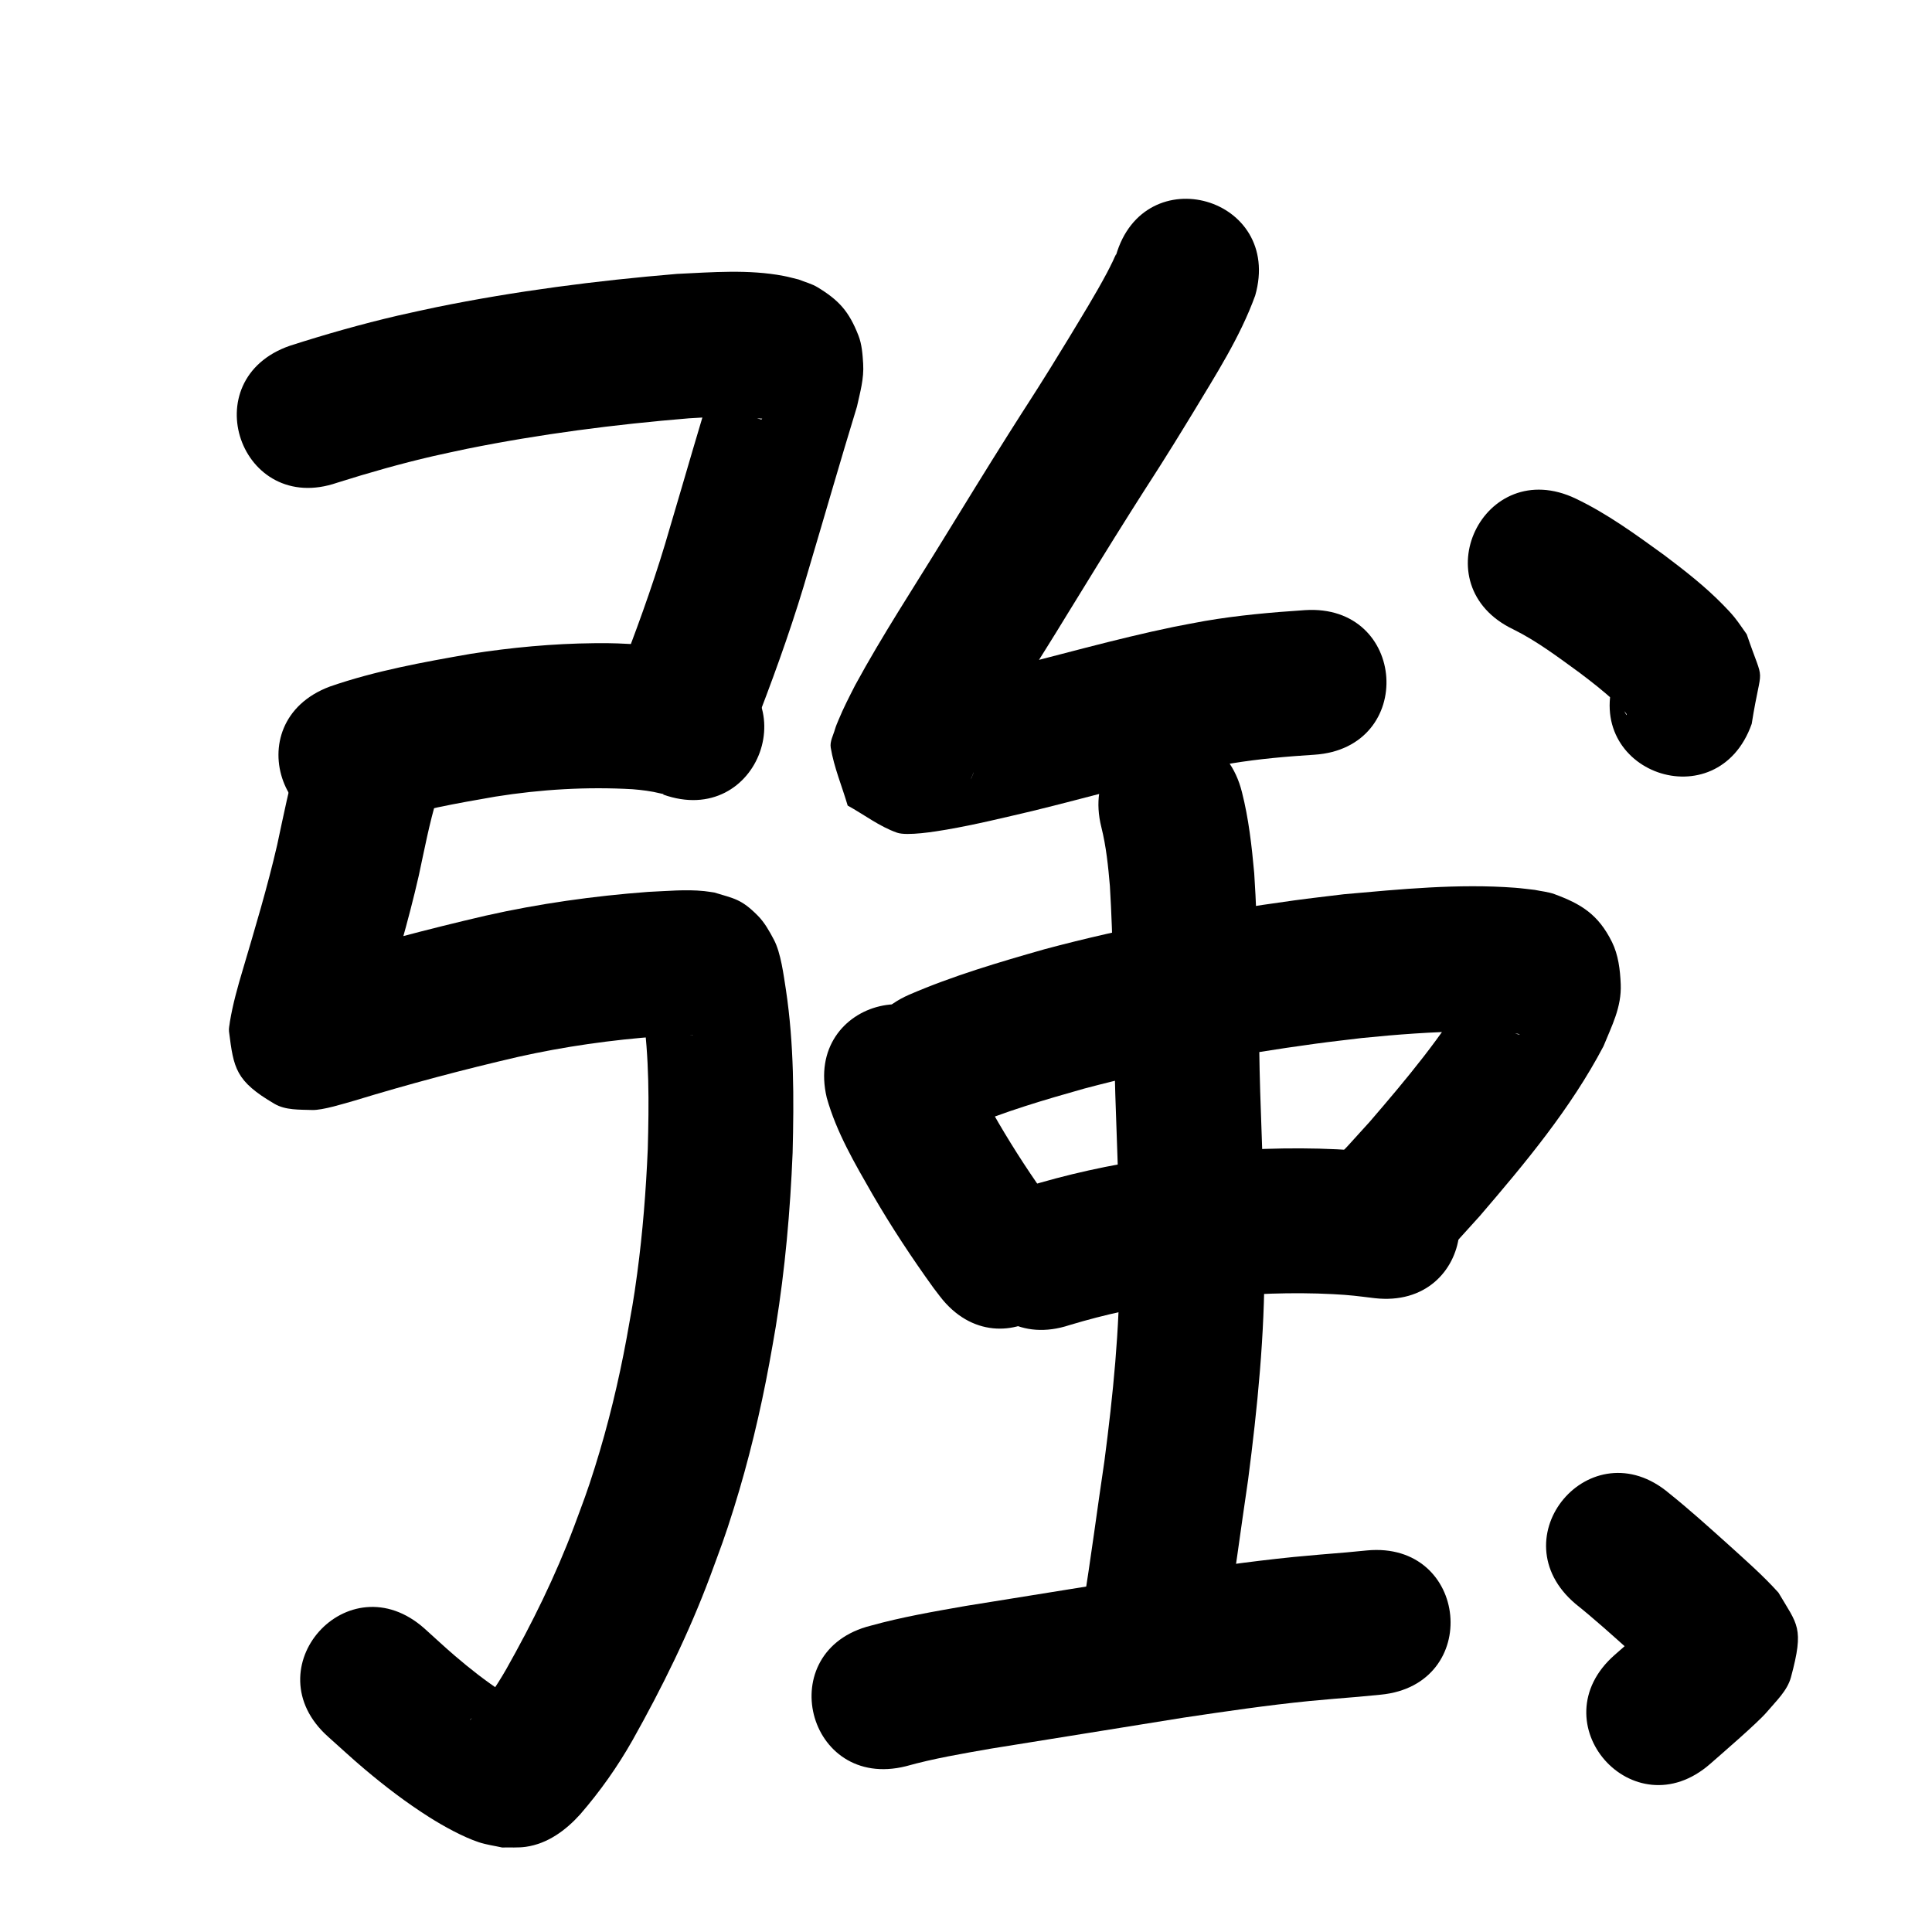 <?xml version="1.0" ?>
<svg xmlns="http://www.w3.org/2000/svg" width="1000" height="1000">
<path d="m 174.604,249.826 c 16.314,-5.151 32.8,-9.845 49.473,-13.7 5.868,-1.357 11.772,-2.551 17.658,-3.826 37.918,-7.647 76.316,-12.6 114.848,-15.782 10,-0.615 20.048,-1.176 30.065,-0.561 1.583,0.097 3.16,0.279 4.732,0.486 3.155,0.414 3.67,-0.064 2.669,0.691 -9.994,-2.579 -15.279,-8.462 -20.116,-17.586 -1.19,-2.244 -1.415,-4.879 -2.058,-7.336 -0.163,-0.624 0.201,-2.218 -0.36,-1.901 -0.794,0.448 -0.579,1.729 -0.868,2.594 -8.337,26.51 -15.887,53.261 -23.818,79.895 -6.716,23.483 -14.846,46.497 -23.613,69.28 -19.027,49.502 50.98,76.411 70.007,26.908 v 0 c 9.445,-24.598 18.219,-49.443 25.487,-74.784 8.307,-27.898 16.324,-55.881 24.846,-83.714 1.652,-7.548 3.699,-14.433 3.211,-22.298 -0.304,-4.904 -0.658,-9.96 -2.445,-14.537 -4.908,-12.572 -10.179,-18.31 -21.193,-24.987 -2.984,-1.809 -6.454,-2.655 -9.68,-3.982 -2.627,-0.624 -5.229,-1.367 -7.882,-1.873 -18.155,-3.468 -36.907,-1.89 -55.201,-1.037 -41.799,3.499 -83.458,8.854 -124.579,17.239 -6.605,1.443 -13.231,2.796 -19.816,4.329 -18.861,4.391 -37.522,9.707 -55.956,15.627 -50.102,17.388 -25.512,88.242 24.59,70.854 z"/>
<path d="m 197.027,425.6 c 19.342,-6.294 39.47,-9.817 59.47,-13.286 23.459,-3.736 47.222,-5.163 70.932,-3.811 4.804,0.399 9.618,0.972 14.302,2.148 1.85,0.465 2.126,0.32 1.435,0.576 49.909,17.932 75.269,-52.65 25.36,-70.582 v 0 c -1.885,-0.633 -3.748,-1.336 -5.655,-1.899 -10.219,-3.017 -20.879,-4.274 -31.463,-5.137 -10.646,-0.536 -12.982,-0.805 -24.012,-0.69 -21.358,0.223 -42.682,2.213 -63.778,5.509 -24.554,4.298 -49.261,8.746 -72.875,16.928 -49.67,18.585 -23.387,88.829 26.283,70.244 z"/>
<path d="m 154.339,391.558 c -4.594,15.004 -7.556,30.436 -10.87,45.755 -5.023,21.775 -11.469,43.185 -17.798,64.606 -2.653,8.873 -5.162,17.799 -6.676,26.943 -0.154,1.673 -0.672,3.351 -0.461,5.018 2.414,19.081 3.36,25.669 23.597,37.488 5.669,3.311 12.877,2.94 19.438,3.165 5.418,0.186 16.637,-3.361 22.042,-4.889 27.936,-8.537 56.164,-16.028 84.618,-22.617 23.98,-5.368 48.31,-8.801 72.803,-10.593 5.034,-0.279 10.068,-0.624 15.113,-0.571 0.756,0.008 1.513,0.019 2.267,0.062 0.111,0.006 0.434,0.088 0.323,0.086 -0.538,-0.013 -1.073,-0.077 -1.609,-0.116 -8.177,-2.185 -10.174,-1.965 -17.805,-8.816 -2.701,-2.425 -4.488,-5.712 -6.57,-8.687 -0.53,-0.757 -0.322,-2.406 -1.243,-2.479 -0.81,-0.064 0.249,1.606 0.369,2.41 0.275,1.846 0.545,3.692 0.817,5.539 3.413,23.462 3.242,47.198 2.596,70.833 -0.923,21.528 -2.597,43.043 -5.465,64.404 -1.978,14.73 -2.839,18.658 -5.456,33.394 -4.162,22.557 -9.541,44.888 -16.407,66.778 -4.294,13.689 -5.837,17.353 -10.8,30.786 -9.617,25.596 -21.711,50.129 -35.131,73.917 -5.251,9.146 -11.219,17.89 -18.213,25.793 -0.181,0.167 -0.634,0.728 -0.542,0.5 0.116,-0.288 0.387,-0.491 0.621,-0.695 0.948,-0.828 1.872,-1.697 2.919,-2.395 3.608,-2.405 7.085,-4.06 11.405,-4.958 2.461,-0.511 5.004,-0.486 7.506,-0.73 1.228,0.072 2.659,0.898 3.684,0.217 0.662,-0.44 -1.282,-0.943 -1.955,-1.366 -2.437,-1.531 -4.979,-2.894 -7.372,-4.493 -9.013,-6.025 -16.257,-11.649 -24.62,-18.8 -5.337,-4.564 -10.456,-9.377 -15.684,-14.065 -39.573,-35.305 -89.502,20.66 -49.929,55.965 v 0 c 6.258,5.559 12.372,11.284 18.775,16.677 10.858,9.145 21.617,17.372 33.584,24.958 7.145,4.529 17.468,10.26 25.697,12.975 3.894,1.285 8.001,1.804 12.001,2.706 4.095,-0.119 8.23,0.22 12.286,-0.358 11.304,-1.61 20.7,-8.573 28.117,-16.809 10.274,-11.849 19.348,-24.678 27.077,-38.335 15.336,-27.301 29.184,-55.436 40.158,-84.802 5.733,-15.631 7.399,-19.575 12.361,-35.505 7.651,-24.563 13.656,-49.613 18.316,-74.91 1.113,-6.329 2.315,-12.644 3.34,-18.988 4.807,-29.739 7.474,-59.796 8.699,-89.886 0.717,-28.115 0.735,-56.339 -3.445,-84.228 -1.219,-7.703 -2.603,-19.168 -6.243,-26.06 -2.336,-4.423 -4.834,-8.913 -8.354,-12.467 -8.64,-8.724 -12.361,-8.814 -22.485,-11.953 -1.73,-0.242 -3.452,-0.545 -5.189,-0.727 -9.656,-1.011 -19.418,0.01 -29.071,0.403 -28.327,2.129 -56.477,6.07 -84.206,12.33 -29.749,6.919 -59.286,14.694 -88.499,23.628 -1.915,0.575 -3.961,0.821 -5.744,1.726 -0.55,0.279 1.231,0.121 1.833,0.259 4.673,1.07 10.054,0.615 13.983,3.363 14.189,9.925 22.596,20.432 20.247,37.533 0.045,-1.033 0.419,-2.359 0.643,-3.297 1.126,-4.714 2.516,-9.358 3.865,-14.011 6.855,-23.201 13.804,-46.398 19.176,-69.998 2.896,-13.387 5.42,-26.894 9.389,-40.019 15.27,-50.787 -56.554,-72.382 -71.824,-21.595 z"/>
<path d="m 577.586,132.333 c 0.036,-0.266 0.242,-1.033 0.109,-0.799 -0.622,1.1 -1.046,2.301 -1.601,3.437 -1.005,2.056 -2.004,4.116 -3.079,6.137 -6.169,11.608 -13.14,22.791 -19.91,34.05 -3.183,5.183 -6.331,10.386 -9.548,15.548 -10.607,17.022 -10.75,16.829 -21.686,34.152 -11.375,18.017 -22.503,36.191 -33.67,54.338 -15.356,25.057 -31.528,49.633 -45.569,75.467 -3.025,5.929 -6.098,11.853 -8.627,18.017 -0.647,1.577 -1.359,3.139 -1.82,4.78 -0.881,3.137 -2.732,6.31 -2.198,9.524 1.709,10.27 5.846,19.984 8.769,29.977 8.524,4.681 16.392,10.832 25.571,14.042 5.163,1.805 19.792,-0.587 25.621,-1.591 14.92,-2.571 29.655,-6.187 44.387,-9.632 29.798,-7.254 59.278,-15.884 89.333,-22.07 4.57,-0.941 9.172,-1.715 13.759,-2.572 14.197,-2.344 28.538,-3.573 42.886,-4.492 52.92,-3.458 48.03,-78.298 -4.89,-74.84 v 0 c -17.364,1.153 -34.72,2.671 -51.886,5.63 -5.391,1.023 -10.799,1.957 -16.172,3.068 -30.315,6.272 -60.085,14.854 -90.128,22.252 -12.972,3.041 -25.925,6.071 -39.013,8.579 -1.744,0.334 -4.447,-0.646 -5.243,0.941 -0.661,1.318 2.892,0.575 4.338,0.862 6.695,4.359 13.39,8.718 20.086,13.077 2.269,9.172 5.348,18.181 6.808,27.516 0.3,1.919 -1.086,3.729 -1.629,5.594 -0.081,0.279 0.138,-0.566 0.243,-0.837 1.629,-4.167 3.792,-8.104 5.757,-12.114 13.291,-24.665 28.999,-47.918 43.493,-71.874 10.952,-17.799 21.861,-35.628 33.019,-53.299 11.655,-18.461 10.97,-16.942 22.376,-35.255 3.339,-5.36 6.607,-10.764 9.911,-16.146 11.804,-19.641 24.455,-39.172 32.304,-60.821 14.599,-50.984 -57.503,-71.63 -72.102,-20.647 z"/>
<path d="m 783.309,325.773 c 12.174,6.027 23.084,14.307 34.044,22.255 6.321,4.752 12.582,9.616 18.379,15.007 1.434,1.334 4.88,4.679 6.192,6.566 0.106,0.152 -0.042,0.368 -0.062,0.552 -6.673,-12.291 -4.517,-5.541 -5.915,-20.42 -17.628,50.018 53.108,74.947 70.736,24.929 v 0 c 5.29,-33.403 7.084,-18.033 -2.577,-46.351 -2.105,-2.916 -4.061,-5.946 -6.315,-8.749 -1.854,-2.306 -3.923,-4.435 -5.99,-6.553 -9.293,-9.526 -19.846,-17.724 -30.447,-25.718 -14.651,-10.603 -29.365,-21.381 -45.744,-29.207 -47.863,-22.84 -80.163,44.849 -32.3,67.688 z"/>
<path d="m 427.921,568.164 c 5.031,17.975 14.605,34.175 23.815,50.254 9.638,16.596 20.21,32.641 31.437,48.201 1.104,1.448 2.208,2.897 3.312,4.345 32.259,42.094 91.788,-3.527 59.53,-45.621 v 0 c -0.69,-0.893 -1.381,-1.786 -2.071,-2.678 -9.718,-13.393 -18.792,-27.263 -27.142,-41.549 -4.234,-7.379 -8.608,-14.706 -12.332,-22.364 -6.238,-12.827 0.531,0.778 -3.424,-7.836 -0.018,-0.04 -0.085,0.022 -0.128,0.033 -12.172,-51.617 -85.17,-34.403 -72.998,17.214 z"/>
<path d="m 500.553,583.608 c 19.609,-8.391 40.133,-14.345 60.618,-20.148 39.342,-10.462 79.52,-17.749 119.842,-23.249 7.916,-1.08 15.86,-1.947 23.79,-2.921 18.277,-1.86 36.62,-3.231 54.997,-3.459 8.723,-0.108 17.309,0.134 25.95,1.266 0.306,0.178 1.259,0.632 0.918,0.535 -9.043,-2.59 -11.764,-3.31 -18.538,-12.849 -2.311,-3.254 -2.958,-7.419 -4.215,-11.207 -0.361,-1.088 0.491,-3.136 -0.629,-3.382 -1.102,-0.243 -1.232,1.891 -1.848,2.836 -14.705,25.158 -33.521,47.574 -52.473,69.59 -15.067,16.593 -7.653,8.631 -22.207,23.919 -36.54,38.436 17.817,90.111 54.357,51.675 v 0 c 16.213,-17.076 7.956,-8.183 24.734,-26.714 23.632,-27.545 47.155,-55.705 64.116,-87.989 4.29,-10.588 9.411,-20.155 8.918,-32.121 -0.305,-7.416 -1.232,-15.15 -4.524,-21.803 -7.108,-14.364 -16.041,-19.714 -29.739,-24.774 -3.277,-1.211 -6.83,-1.478 -10.245,-2.217 -3.412,-0.368 -6.813,-0.847 -10.235,-1.104 -29.498,-2.211 -59.161,0.76 -88.515,3.363 -8.568,1.061 -17.15,2.009 -25.703,3.182 -43.506,5.963 -86.837,13.918 -129.269,25.285 -23.706,6.767 -47.44,13.741 -70.106,23.55 -48.604,21.217 -18.599,89.953 30.005,68.736 z"/>
<path d="m 553.668,685.839 c 18.232,-5.5 36.933,-9.538 55.794,-12.175 5.622,-0.786 11.273,-1.346 16.91,-2.019 21.097,-1.968 42.338,-2.903 63.516,-1.801 9.478,0.493 12.487,0.991 21.508,2.07 52.679,6.121 61.335,-68.378 8.656,-74.499 v 0 c -12.02,-1.366 -15.423,-1.933 -27.998,-2.54 -24.917,-1.202 -49.903,-0.098 -74.714,2.315 -6.665,0.819 -13.347,1.505 -19.994,2.458 -22.78,3.268 -45.36,8.229 -67.348,15.022 -50.323,16.737 -26.653,87.904 23.669,71.167 z"/>
<path d="m 570.067,428.187 c 2.5,9.968 3.531,20.193 4.41,30.405 1.712,28.271 1.845,56.612 2.31,84.924 0.341,30.665 2.224,61.292 2.623,91.954 0.078,5.984 0.05,11.97 0.075,17.954 0.107,34.417 -3.382,68.667 -7.831,102.747 -3.779,25.284 -7.007,50.652 -11.142,75.882 -0.373,2.007 -0.746,4.014 -1.119,6.021 -9.62,52.153 64.135,65.758 73.756,13.605 v 0 c 0.46,-2.506 0.919,-5.012 1.379,-7.518 4.253,-26.039 7.627,-52.212 11.498,-78.309 4.856,-37.405 8.603,-74.998 8.458,-112.767 -0.031,-6.421 -0.006,-12.843 -0.093,-19.264 -0.409,-30.524 -2.25,-61.012 -2.615,-91.538 -0.495,-30.115 -0.624,-60.266 -2.594,-90.331 -1.285,-14.112 -2.856,-28.23 -6.364,-41.994 -12.889,-51.443 -85.641,-33.214 -72.751,18.228 z"/>
<path d="m 468.907,914.2 c 14.423,-4.042 29.214,-6.519 43.948,-9.103 33.253,-5.274 66.474,-10.75 99.725,-16.042 21.664,-3.235 43.349,-6.427 65.15,-8.607 6.745,-0.674 18.514,-1.621 25.363,-2.187 3.836,-0.365 7.672,-0.73 11.507,-1.094 52.794,-5.034 45.675,-79.695 -7.118,-74.661 v 0 c -3.527,0.337 -7.054,0.674 -10.581,1.012 -8.195,0.679 -19.301,1.567 -27.364,2.38 -23.003,2.319 -45.889,5.663 -68.748,9.091 -33.644,5.356 -67.261,10.888 -100.906,16.239 -16.472,2.896 -32.995,5.724 -49.129,10.203 -51.456,12.836 -33.304,85.606 18.152,72.77 z"/>
<path d="m 815.532,830.204 c 9.923,7.935 19.341,16.462 28.795,24.942 4.852,4.412 9.735,8.791 14.515,13.281 1.661,1.56 3.931,3.432 5.285,5.357 -9.403,-13.785 -6.575,-6.807 -7.365,-31.95 -0.051,-1.616 2.543,-5.283 1.019,-4.743 -3.398,1.205 -5.342,4.844 -8.042,7.233 -4.639,4.105 -9.318,8.166 -13.976,12.249 -39.849,34.994 9.64,91.349 49.489,56.355 v 0 c 4.807,-4.229 24.659,-21.306 29.274,-26.796 4.696,-5.587 10.571,-10.949 12.472,-17.995 6.994,-25.92 3.374,-27.05 -6.469,-43.788 -8.082,-8.979 -17.188,-16.924 -26.124,-25.034 -10.012,-8.98 -19.992,-18.004 -30.492,-26.418 -40.522,-34.212 -88.905,23.096 -48.382,57.307 z"/>
</svg>
